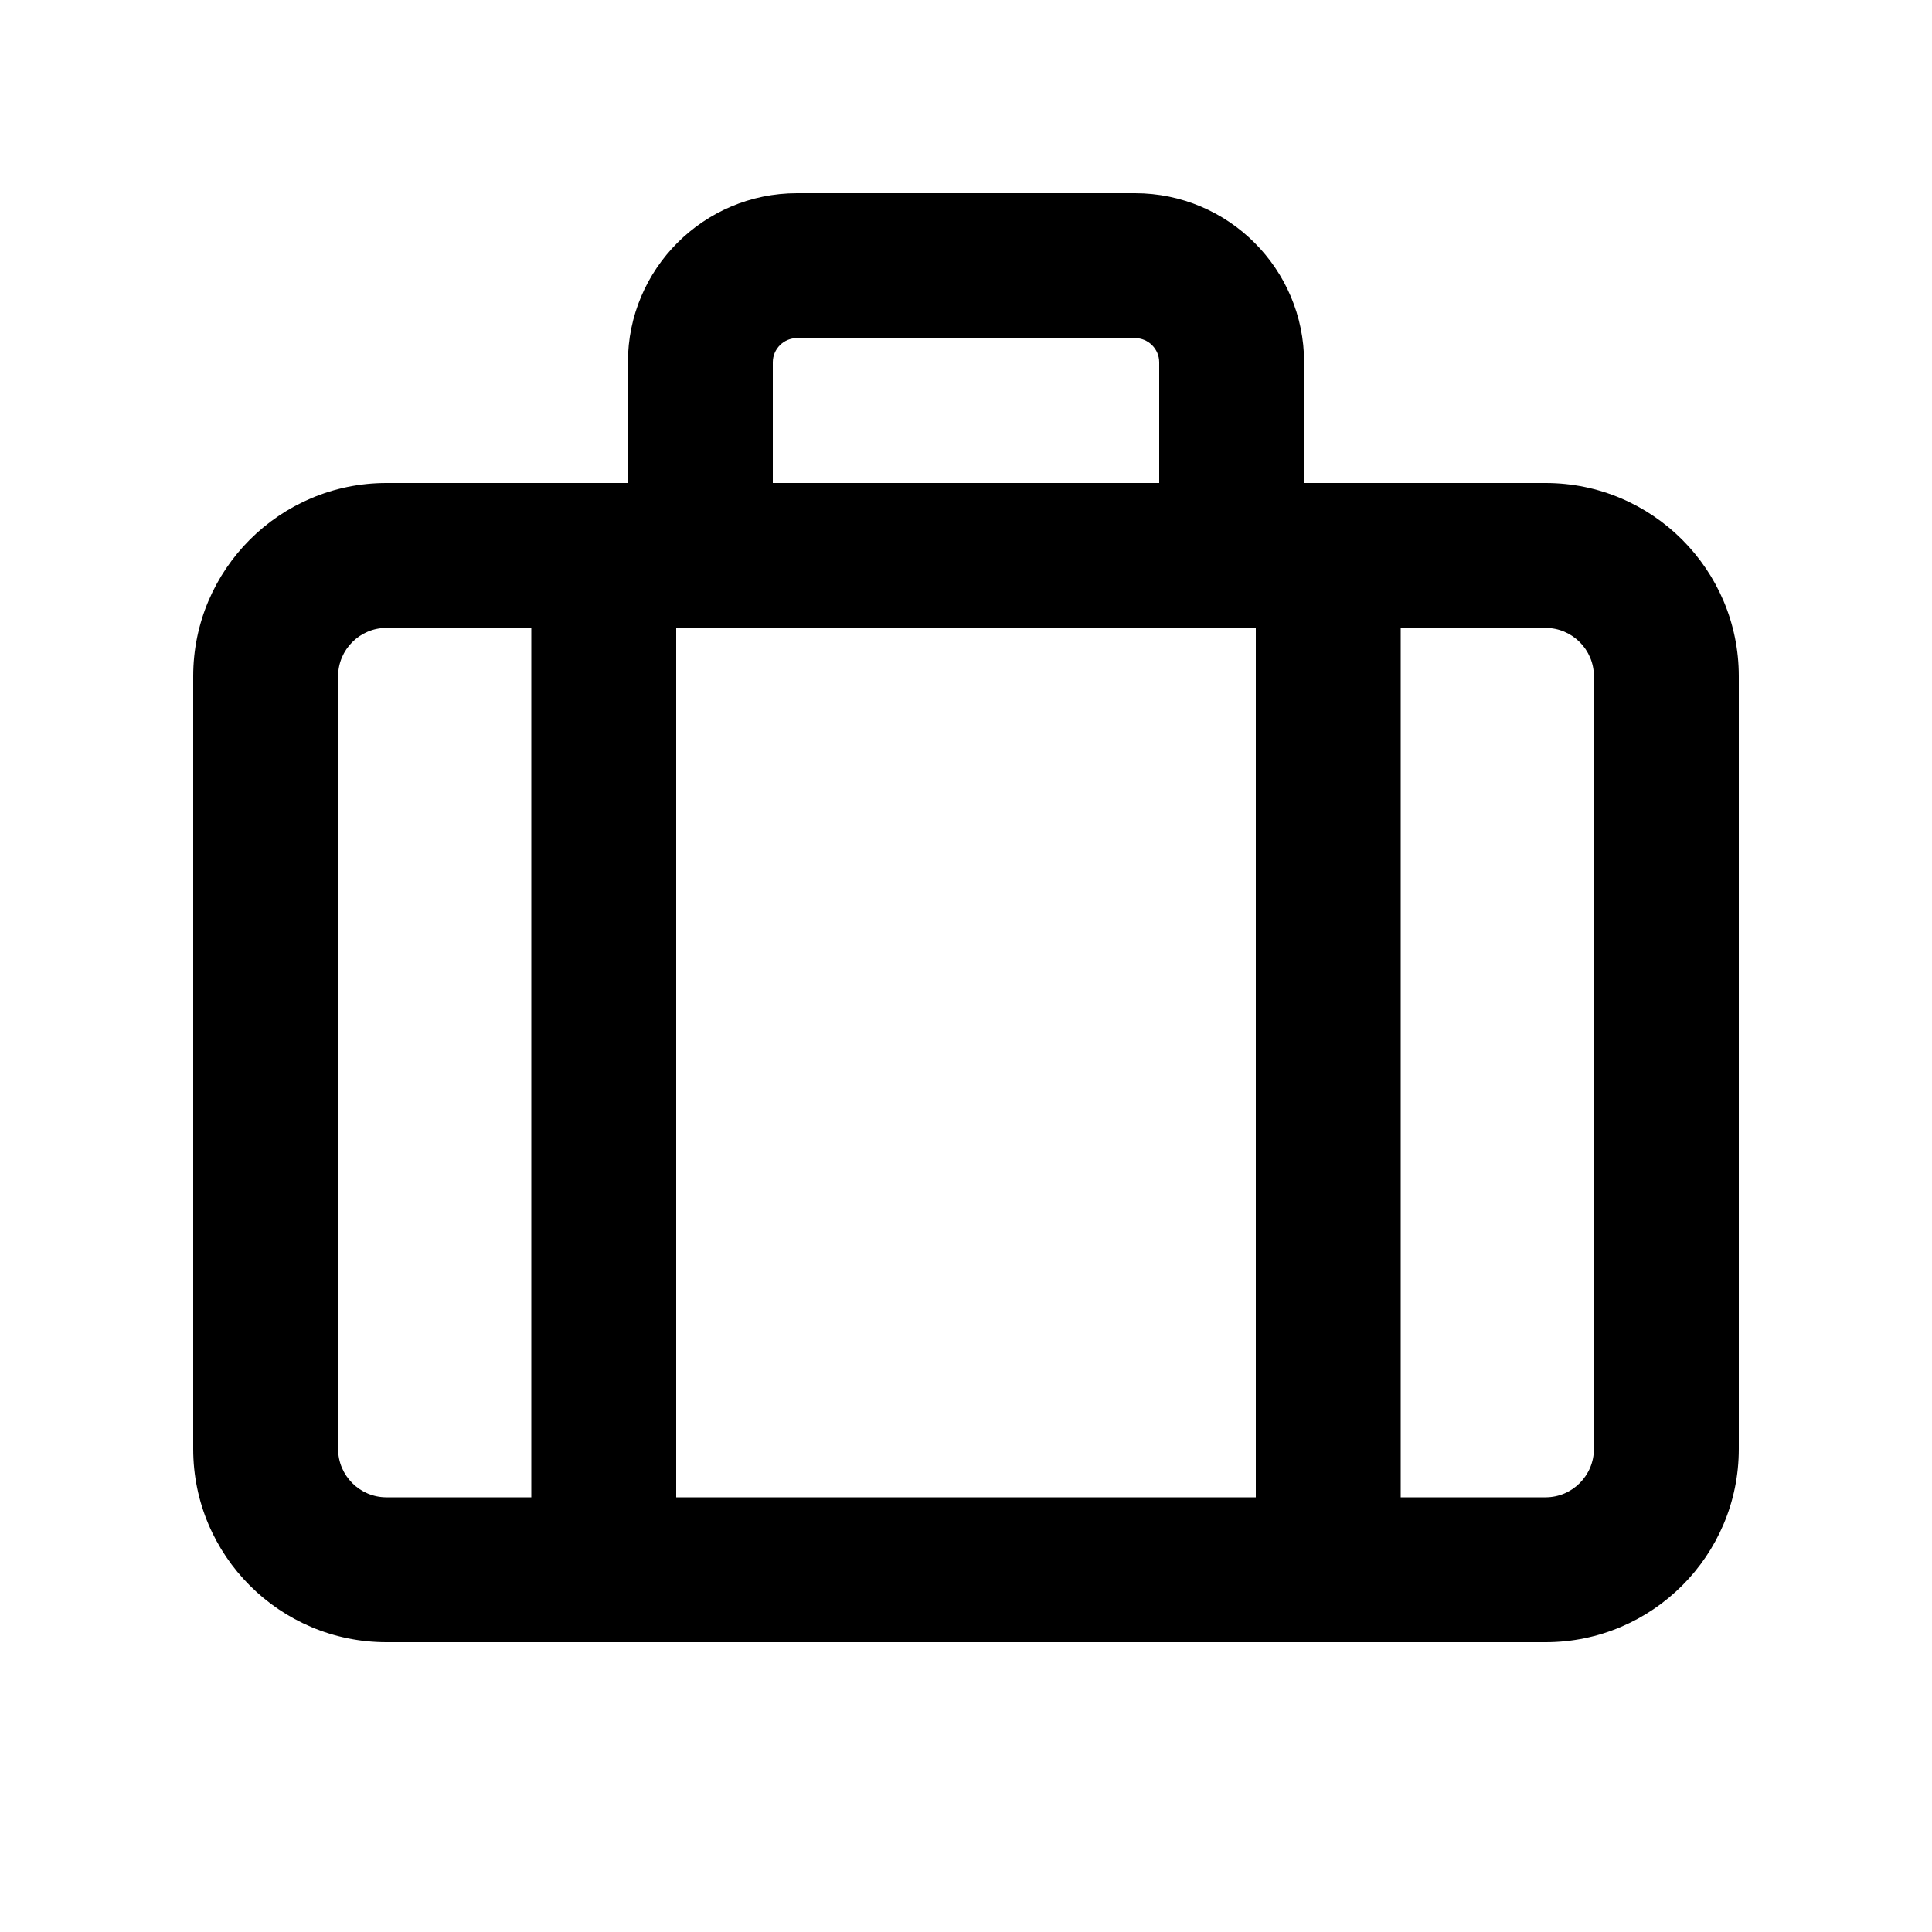 <svg xmlns="http://www.w3.org/2000/svg" viewBox="0 0 640 640"><!--! Font Awesome Pro 7.1.0 by @fontawesome - https://fontawesome.com License - https://fontawesome.com/license (Commercial License) Copyright 2025 Fonticons, Inc. --><path fill="currentColor" d="M264 112L376 112C380.4 112 384 115.6 384 120L384 160L256 160L256 120C256 115.6 259.6 112 264 112zM208 120L208 160L128 160C92.7 160 64 188.7 64 224L64 480C64 515.3 92.7 544 128 544L512 544C547.3 544 576 515.3 576 480L576 224C576 188.7 547.3 160 512 160L432 160L432 120C432 89.1 406.9 64 376 64L264 64C233.1 64 208 89.1 208 120zM232 208L416 208L416 496L224 496L224 208L232 208zM176 208L176 496L128 496C119.2 496 112 488.8 112 480L112 224C112 215.2 119.2 208 128 208L176 208zM464 496L464 208L512 208C520.8 208 528 215.2 528 224L528 480C528 488.8 520.8 496 512 496L464 496z"/></svg>